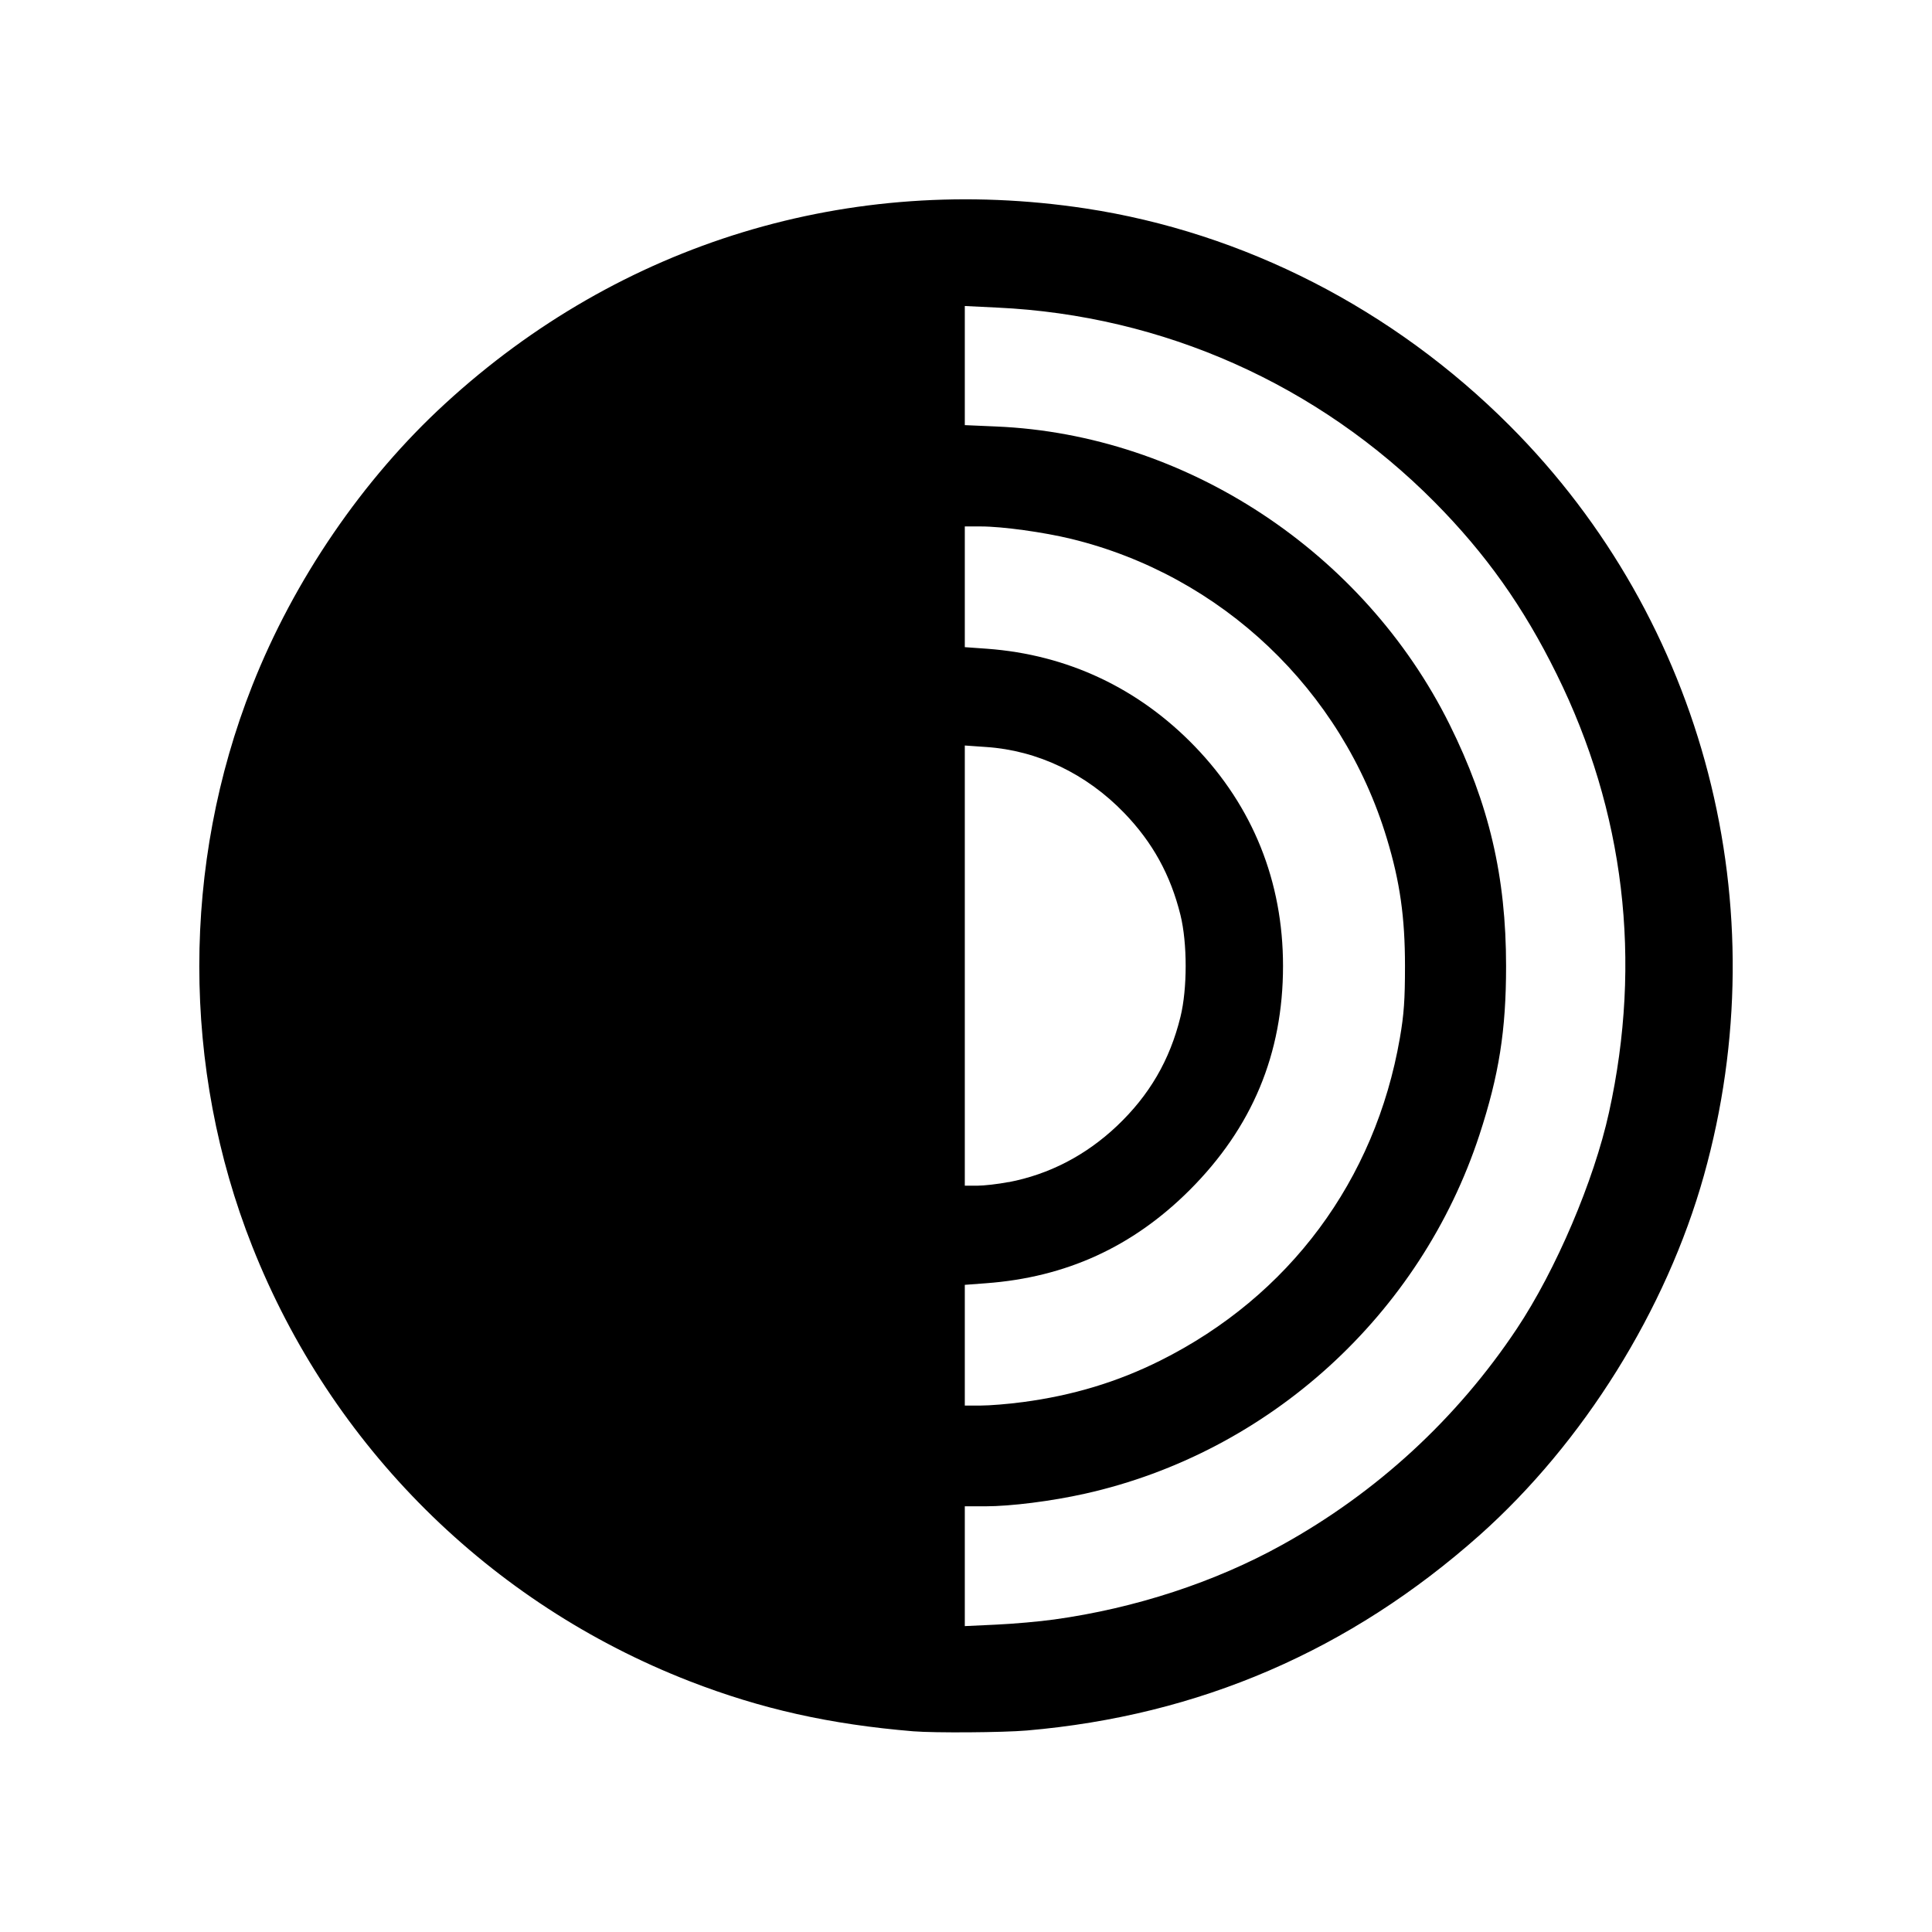 <?xml version='1.0' encoding='UTF-8'?>
<svg xmlns:inkscape="http://www.inkscape.org/namespaces/inkscape" xmlns:sodipodi="http://sodipodi.sourceforge.net/DTD/sodipodi-0.dtd" xmlns="http://www.w3.org/2000/svg" xmlns:svg="http://www.w3.org/2000/svg" xmlns:rdf="http://www.w3.org/1999/02/22-rdf-syntax-ns#" xmlns:cc="http://creativecommons.org/ns#" xmlns:dc="http://purl.org/dc/elements/1.1/" width="64" height="64" version="1.1" viewBox="0 0 16.933 16.933" id="svg7" sodipodi:docname="tor-browser-nightly.svg" inkscape:version="1.4 (e7c3feb100, 2024-10-09)">
  <sodipodi:namedview id="namedview7" pagecolor="#9c4444" bordercolor="#000000" borderopacity="0.25" inkscape:showpageshadow="2" inkscape:pageopacity="0.0" inkscape:pagecheckerboard="0" inkscape:deskcolor="#d1d1d1" inkscape:zoom="6.15625" inkscape:cx="15.756345" inkscape:cy="29.563452" inkscape:window-width="1226" inkscape:window-height="669" inkscape:window-x="35" inkscape:window-y="32" inkscape:window-maximized="0" inkscape:current-layer="svg7" showgrid="false"/>
  <defs id="defs2">
    <style id="current-color-scheme" type="text/css">.ColorScheme-Text {color:#000000} .ColorScheme-Highlight {color:#3b4252}</style></defs>
  <path style="fill:currentColor;stroke-width:0.04" d="M 8.005,15.174 C 7.273,15.113 6.673,14.979 6.044,14.735 4.291,14.053 2.904,12.675 2.211,10.924 1.592,9.361 1.592,7.576 2.211,6.009 2.576,5.083 3.18,4.199 3.901,3.538 5.438,2.126 7.449,1.514 9.515,1.827 c 1.387,0.211 2.695,0.88 3.717,1.904 1.71,1.713 2.36,4.22 1.702,6.571 -0.33,1.179 -1.056,2.342 -1.966,3.153 -1.137,1.011 -2.458,1.582 -3.969,1.712 -0.213,0.018 -0.805,0.022 -0.993,0.007 z m 1.234,-0.98 c 0.709,-0.098 1.409,-0.327 1.998,-0.654 0.831,-0.46 1.533,-1.107 2.057,-1.894 0.343,-0.515 0.676,-1.296 0.808,-1.896 C 14.395,8.42 14.238,7.111 13.643,5.908 13.351,5.316 13.022,4.854 12.575,4.402 11.55,3.368 10.193,2.764 8.742,2.696 L 8.456,2.682 v 0.522 0.522 l 0.276,0.012 c 1.659,0.07 3.221,1.098 3.973,2.612 0.346,0.697 0.495,1.334 0.495,2.117 1.4e-4,0.564 -0.062,0.955 -0.233,1.478 -0.517,1.578 -1.843,2.785 -3.456,3.146 -0.294,0.066 -0.653,0.111 -0.875,0.111 H 8.456 v 0.525 0.525 l 0.276,-0.013 c 0.152,-0.007 0.38,-0.027 0.507,-0.045 z m -0.277,-1.905 c 0.44,-0.058 0.833,-0.177 1.209,-0.365 1.128,-0.564 1.882,-1.579 2.098,-2.825 0.036,-0.207 0.045,-0.337 0.045,-0.632 0,-0.428 -0.044,-0.739 -0.159,-1.118 C 11.762,6.046 10.706,5.044 9.389,4.723 9.146,4.664 8.785,4.614 8.596,4.614 H 8.456 v 0.529 0.529 l 0.196,0.014 c 0.704,0.052 1.327,0.345 1.821,0.857 0.508,0.527 0.772,1.183 0.772,1.923 0,0.77 -0.27,1.417 -0.821,1.967 C 9.927,10.928 9.344,11.195 8.642,11.247 l -0.186,0.014 v 0.529 0.529 h 0.139 c 0.077,0 0.241,-0.013 0.366,-0.03 z M 8.84,10.361 C 9.195,10.293 9.516,10.127 9.789,9.869 10.073,9.6 10.253,9.292 10.346,8.913 c 0.061,-0.248 0.061,-0.646 0,-0.894 C 10.259,7.668 10.102,7.383 9.853,7.125 9.521,6.781 9.094,6.577 8.642,6.547 L 8.456,6.534 v 1.929 1.929 h 0.108 c 0.059,0 0.184,-0.014 0.276,-0.032 z" id="path6" class="ColorScheme-Text"/>
  </svg>
